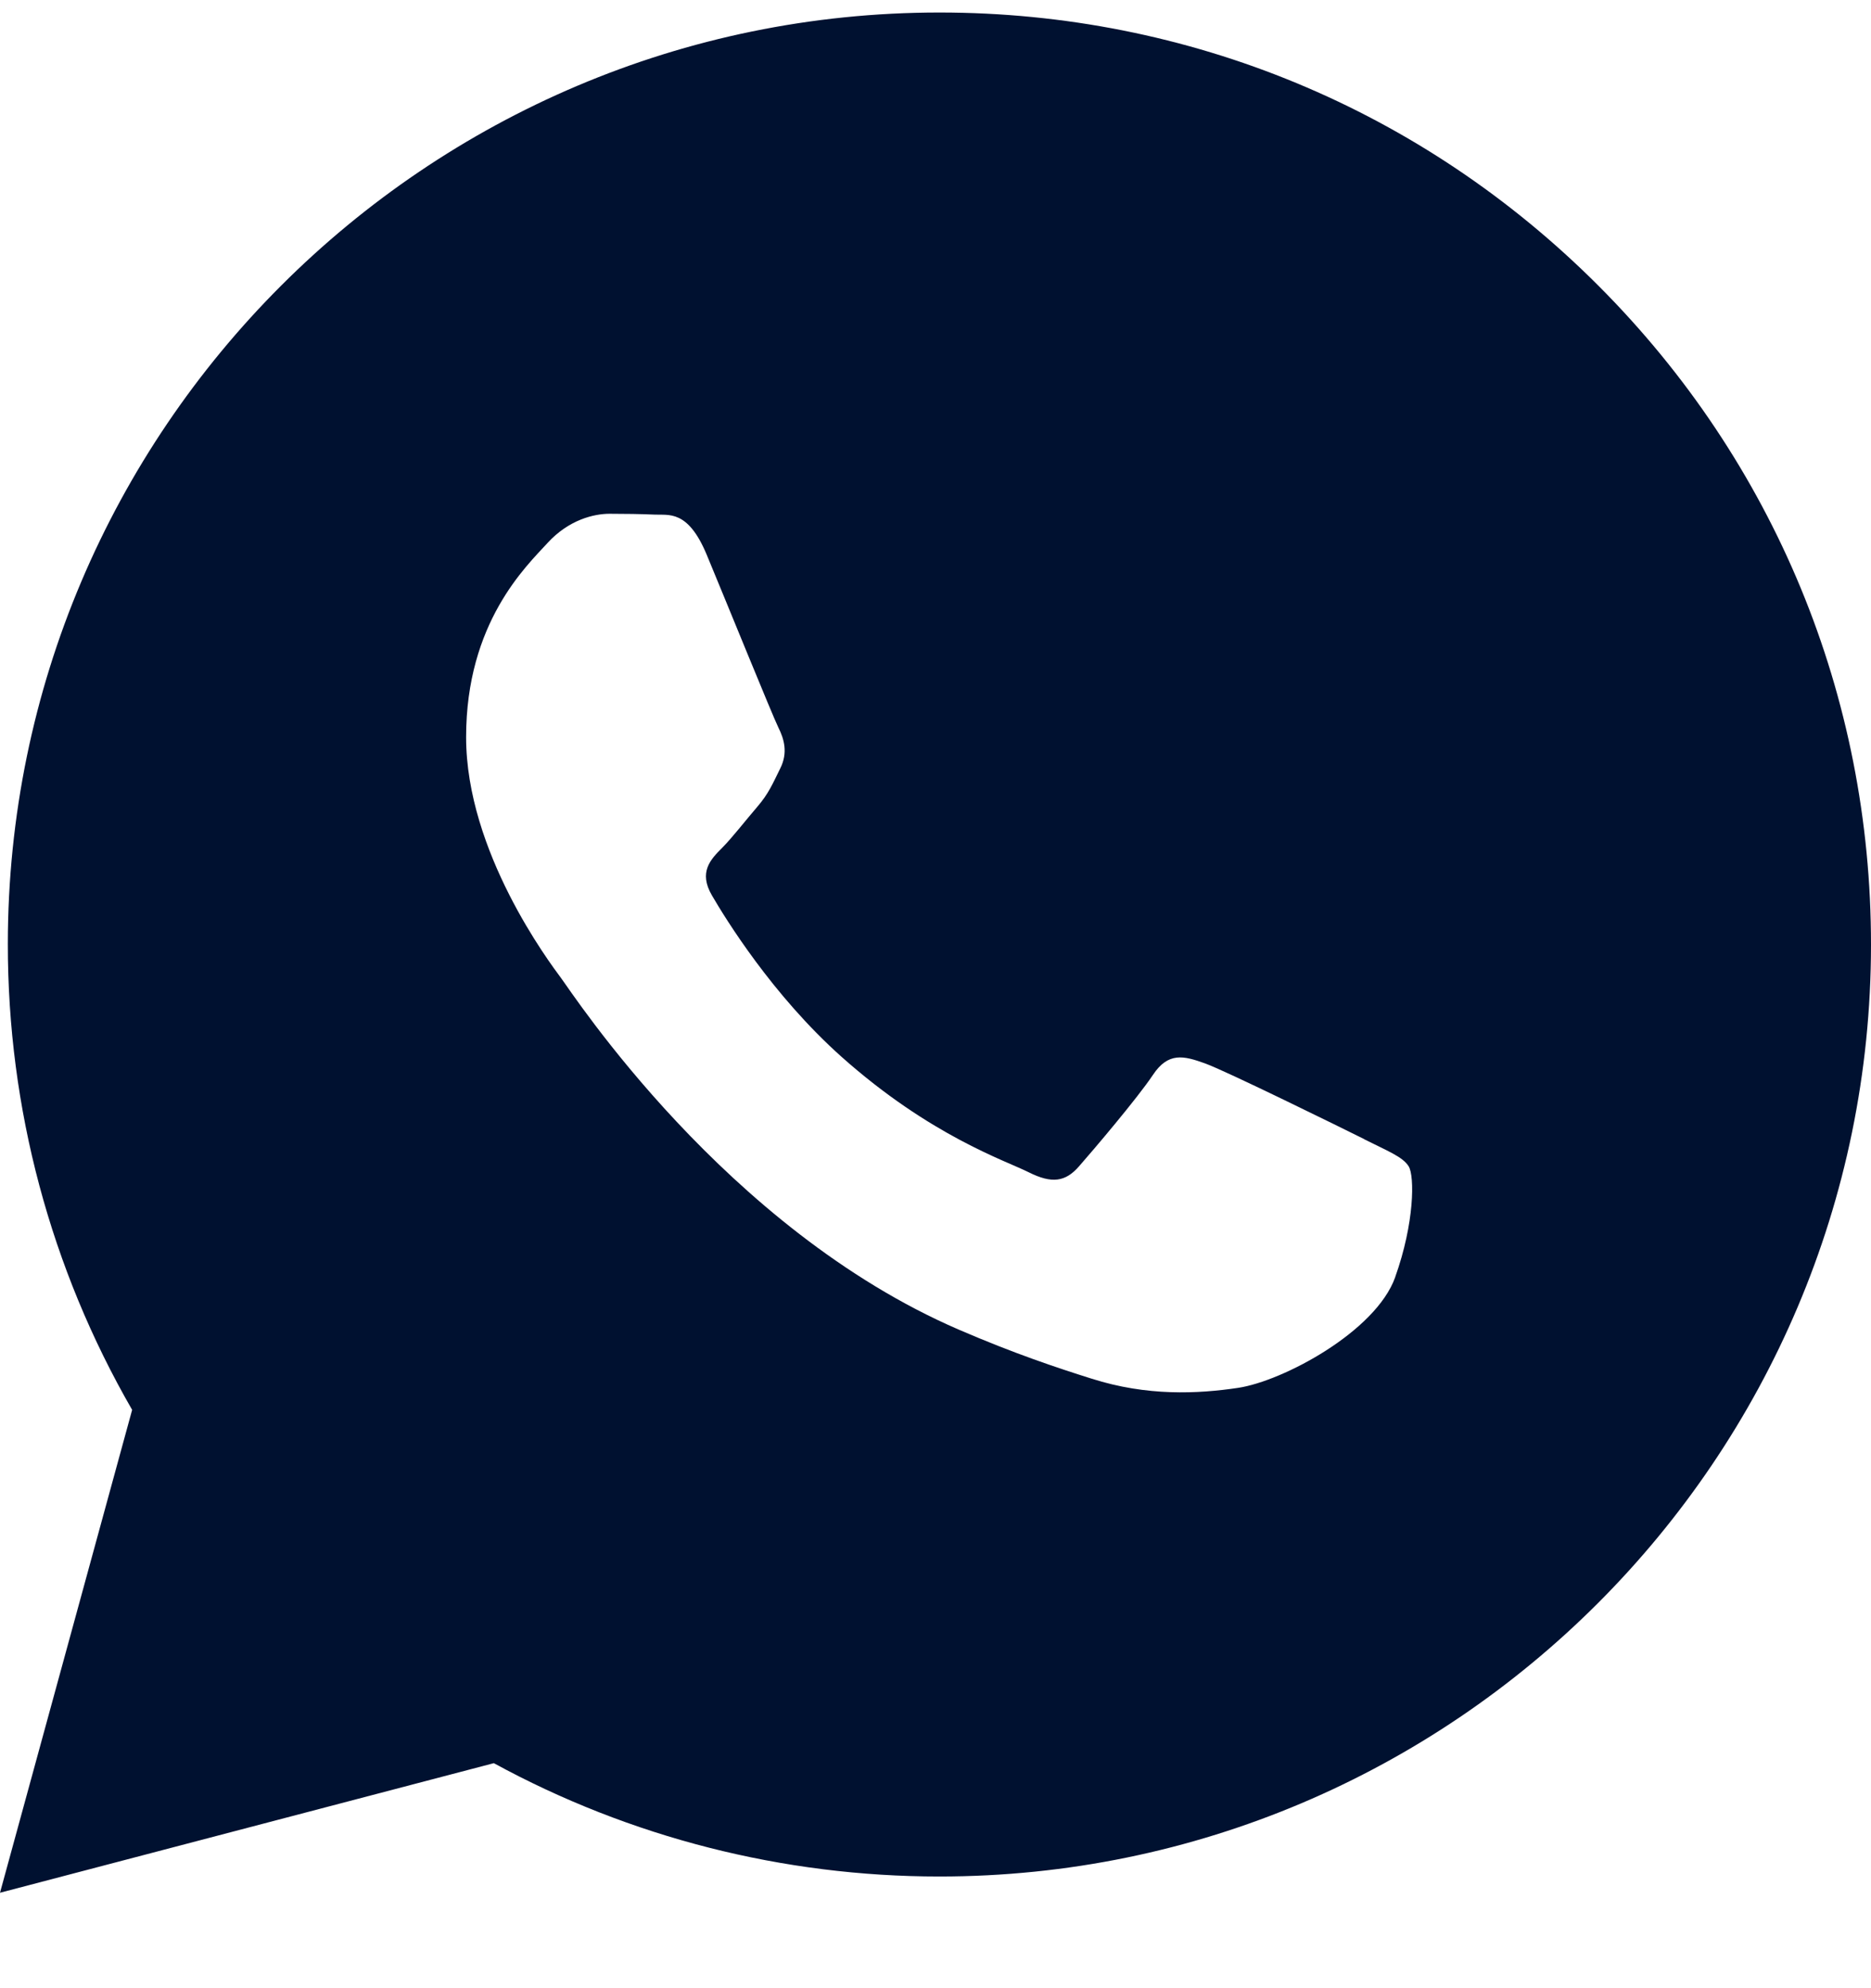 <svg width="16" height="17" viewBox="0 0 16 17" fill="none" xmlns="http://www.w3.org/2000/svg">
<path fill-rule="evenodd" clip-rule="evenodd" d="M13.669 2.443C12.165 0.937 10.165 0.107 8.034 0.107C3.642 0.107 0.068 3.68 0.067 8.072C0.066 9.477 0.433 10.847 1.13 12.055L0 16.184L4.223 15.076C5.387 15.711 6.697 16.045 8.031 16.045H8.034C12.425 16.045 15.999 12.472 16 8.079C16.001 5.951 15.173 3.949 13.669 2.443H13.669ZM11.931 10.921C11.765 11.386 10.97 11.81 10.587 11.867C10.244 11.918 9.81 11.94 9.334 11.788C9.045 11.697 8.674 11.574 8.199 11.369C6.202 10.506 4.898 8.496 4.798 8.363C4.699 8.229 3.986 7.283 3.986 6.303C3.986 5.324 4.5 4.842 4.682 4.643C4.865 4.443 5.08 4.393 5.213 4.393C5.346 4.393 5.479 4.395 5.595 4.4C5.717 4.407 5.881 4.354 6.043 4.742C6.209 5.141 6.607 6.121 6.656 6.22C6.706 6.32 6.739 6.436 6.673 6.569C6.607 6.702 6.574 6.785 6.474 6.901C6.374 7.017 6.264 7.16 6.175 7.25C6.076 7.349 5.972 7.457 6.088 7.656C6.204 7.855 6.604 8.507 7.195 9.035C7.956 9.713 8.597 9.923 8.796 10.023C8.995 10.123 9.111 10.106 9.227 9.973C9.344 9.84 9.725 9.392 9.858 9.193C9.99 8.993 10.123 9.027 10.306 9.093C10.488 9.159 11.467 9.641 11.666 9.74V9.741C11.864 9.841 11.997 9.891 12.047 9.974C12.097 10.057 12.097 10.455 11.931 10.92V10.921Z" fill="#001130"/>
</svg>
